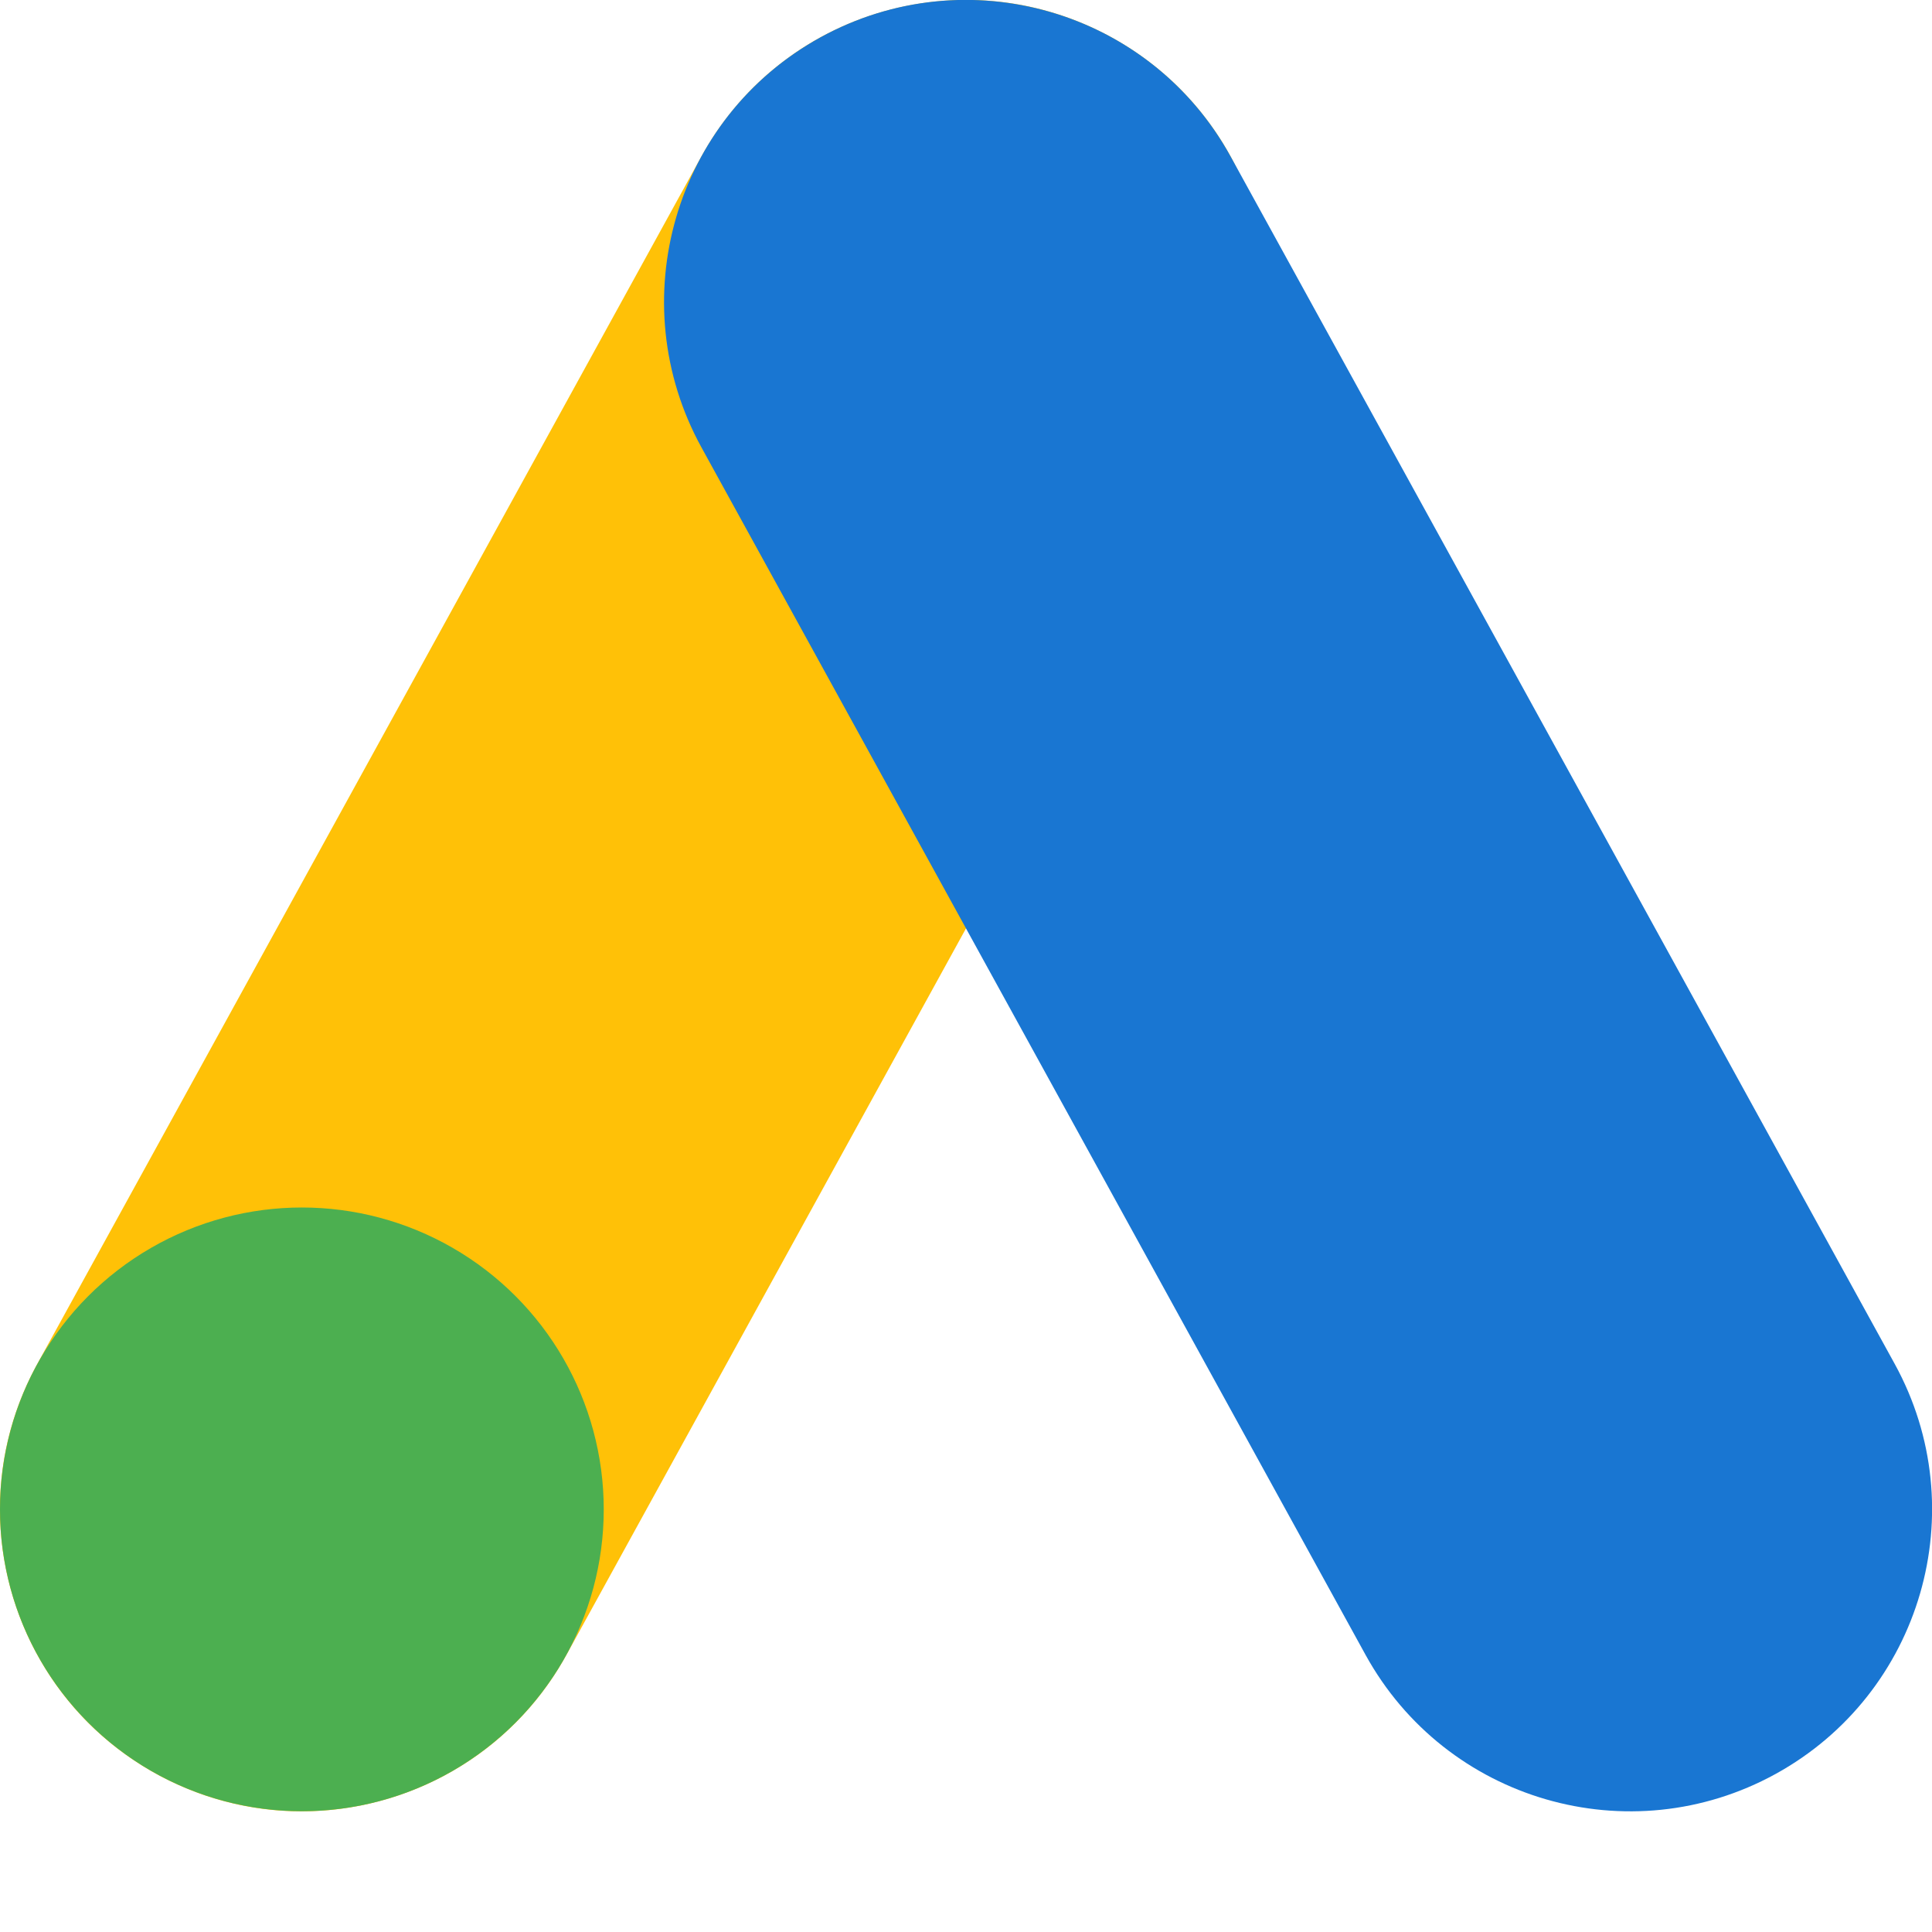 <svg width="16" height="16" viewBox="0 0 16 16" fill="none" xmlns="http://www.w3.org/2000/svg">
<path fill-rule="evenodd" clip-rule="evenodd" d="M9.205 0.309C7.995 -0.356 6.475 0.085 5.809 1.295L0.309 11.295C-0.356 12.505 0.085 14.025 1.295 14.691C2.505 15.356 4.025 14.915 4.691 13.705L10.191 3.705C10.856 2.495 10.415 0.975 9.205 0.309Z" fill="#FFC107"/>
<circle cx="2.5" cy="12.5" r="2.5" fill="#4CAF50"/>
<path fill-rule="evenodd" clip-rule="evenodd" d="M6.795 0.309C8.005 -0.356 9.525 0.085 10.191 1.295L15.691 11.295C16.356 12.505 15.915 14.025 14.705 14.691C13.495 15.356 11.975 14.915 11.309 13.705L5.809 3.705C5.144 2.495 5.585 0.975 6.795 0.309Z" fill="#1976D2"/>
</svg>

